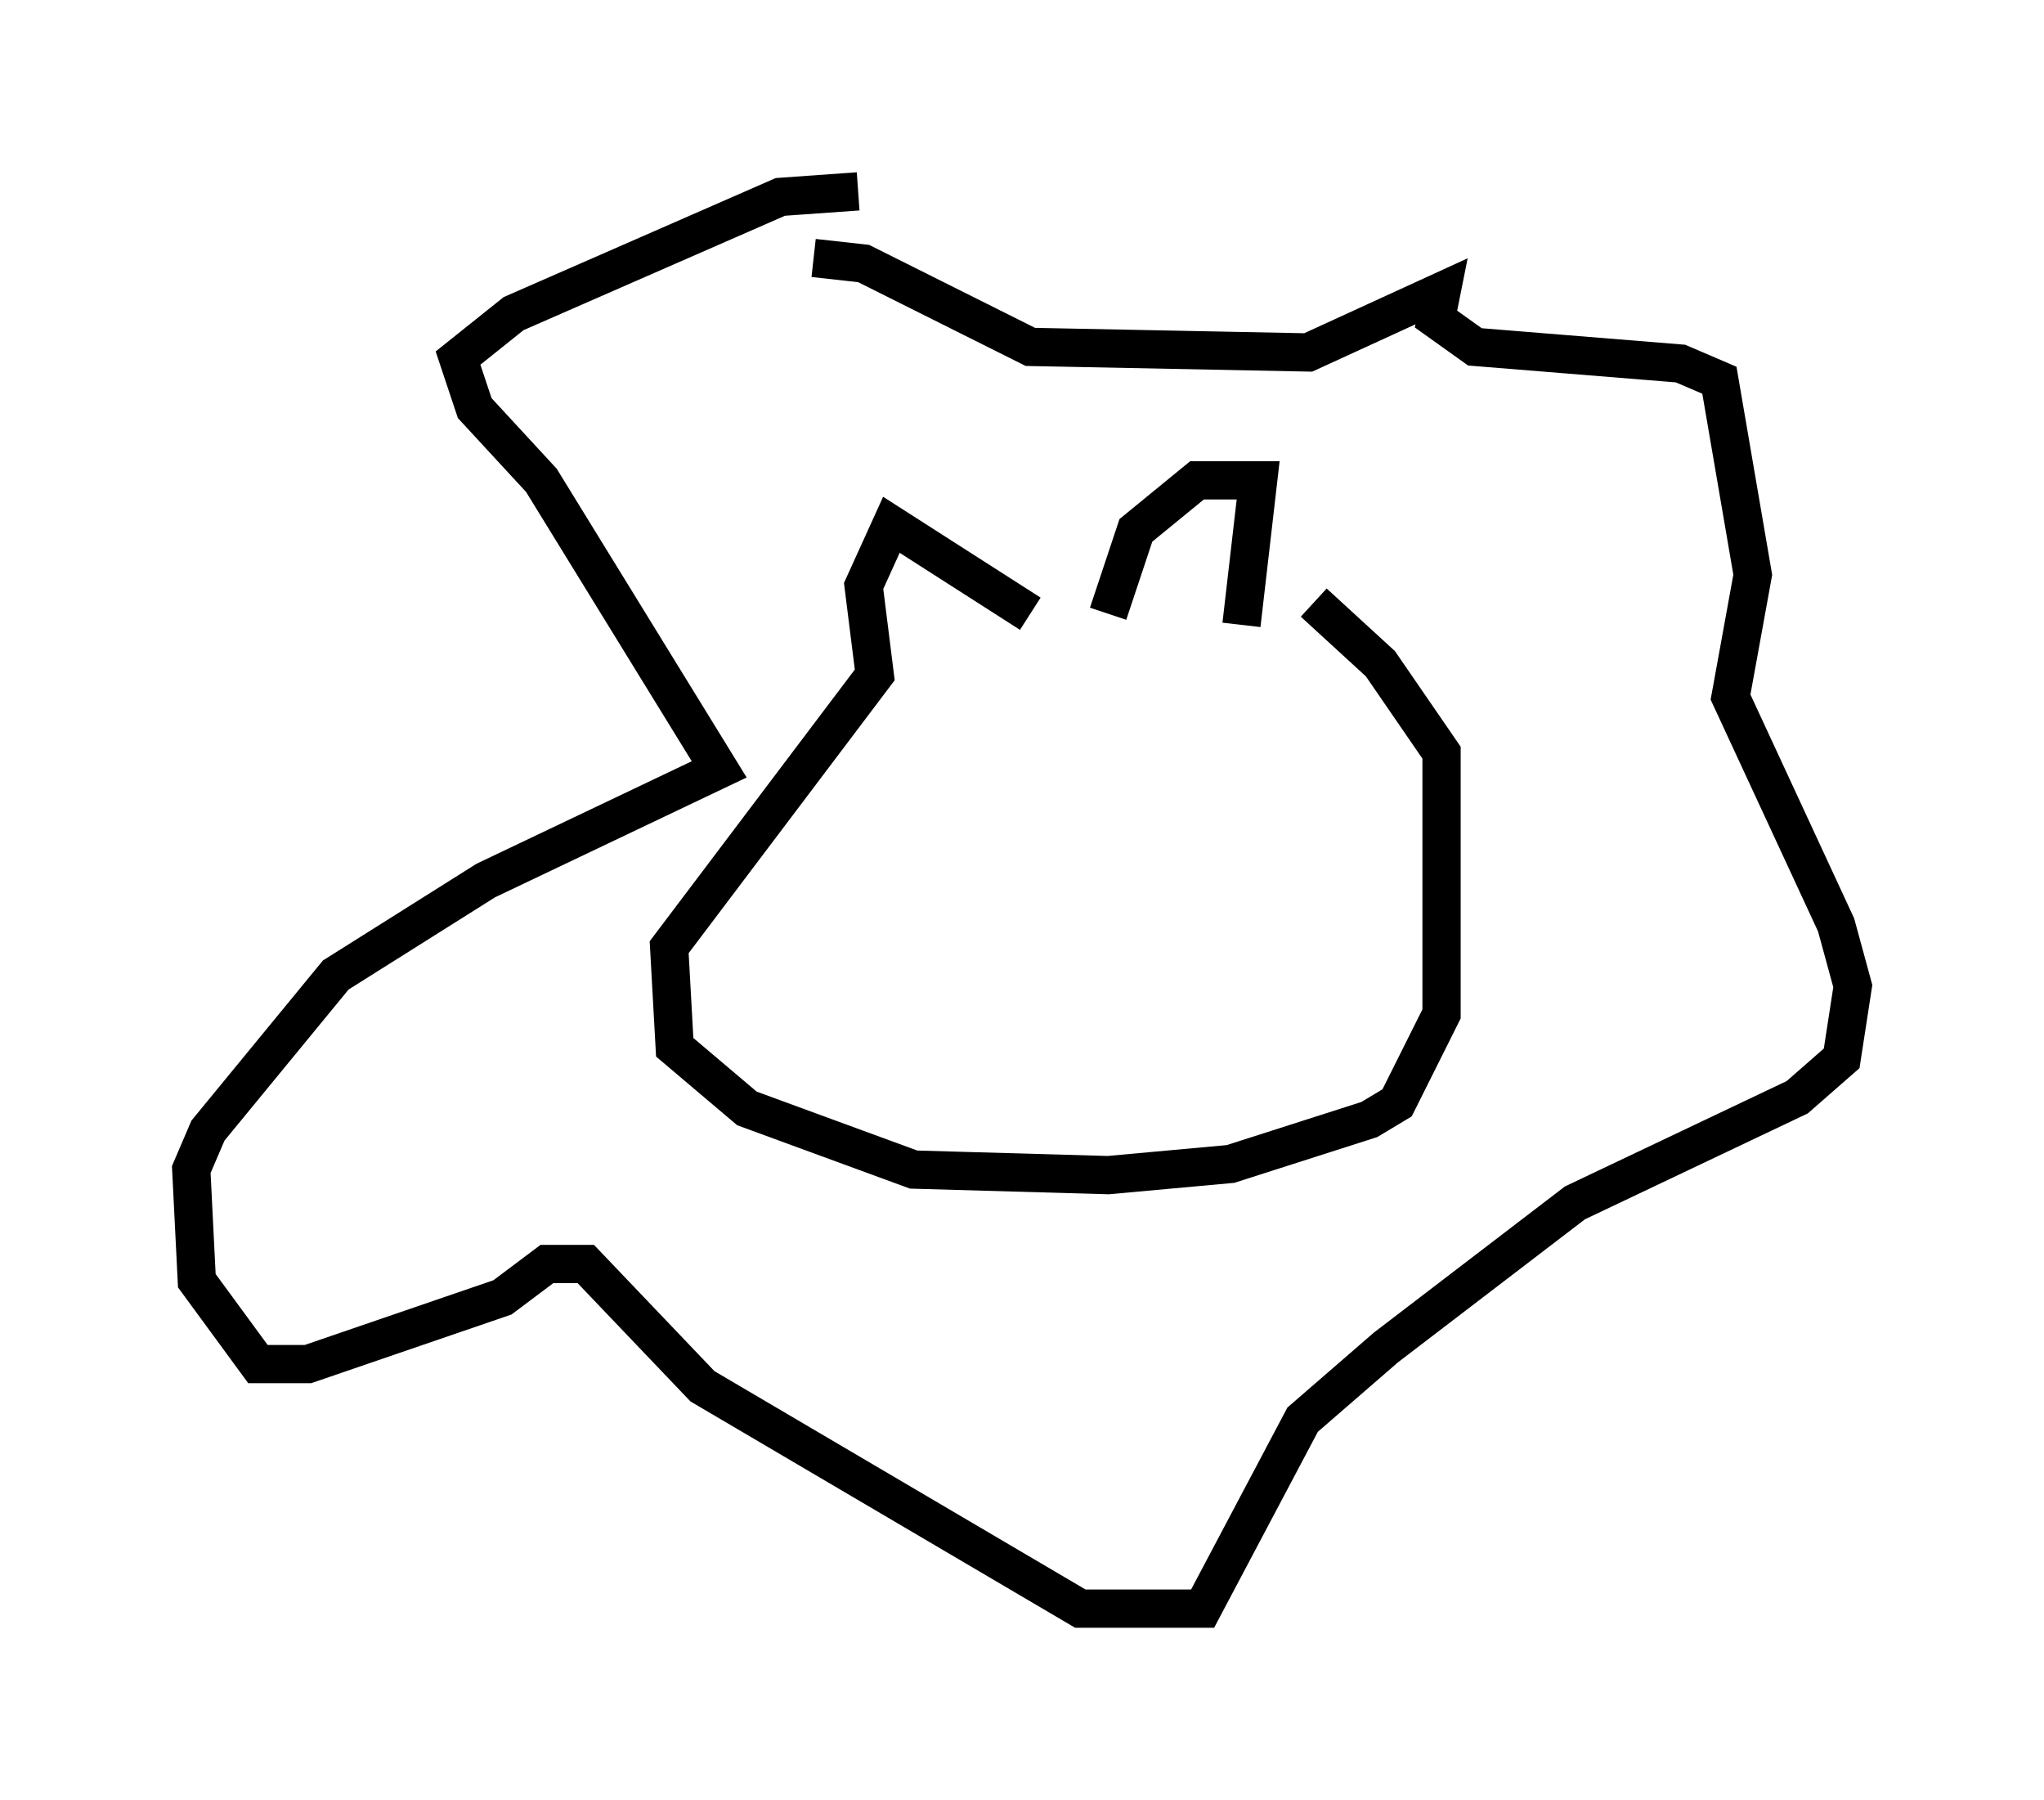 <?xml version="1.0" encoding="utf-8" ?>
<svg baseProfile="full" height="47.039" version="1.1" width="53.43" xmlns="http://www.w3.org/2000/svg" xmlns:ev="http://www.w3.org/2001/xml-events" xmlns:xlink="http://www.w3.org/1999/xlink"><defs /><rect fill="white" height="47.039" width="53.43" x="0" y="0" /><path d="M28.966, 16.039 m-1.888, 0.291 m1.888, -0.291 l0.726, -2.179 1.598, -1.307 l1.598, 0.0 -0.436, 3.777 m-5.52, -0.291 l-3.631, -2.324 -0.726, 1.598 l0.291, 2.324 -5.374, 7.117 l0.145, 2.615 1.888, 1.598 l4.358, 1.598 5.084, 0.145 l3.196, -0.291 3.631, -1.162 l0.726, -0.436 1.162, -2.324 l0.0, -6.827 -1.598, -2.324 l-1.743, -1.598 m-13.073, -9.006 l1.307, 0.145 4.358, 2.179 l7.263, 0.145 3.486, -1.598 l-0.145, 0.726 1.017, 0.726 l5.374, 0.436 1.017, 0.436 l0.872, 5.084 -0.581, 3.196 l2.76, 5.955 0.436, 1.598 l-0.291, 1.888 -1.162, 1.017 l-5.81, 2.76 -4.939, 3.777 l-2.179, 1.888 -2.615, 4.939 l-3.196, 0.0 -9.877, -5.81 l-3.05, -3.196 -1.017, 0.0 l-1.162, 0.872 -5.084, 1.743 l-1.307, 0.0 -1.598, -2.179 l-0.145, -2.905 0.436, -1.017 l3.341, -4.067 3.922, -2.469 l6.101, -2.905 -4.648, -7.553 l-1.743, -1.888 -0.436, -1.307 l1.453, -1.162 6.972, -3.05 l2.034, -0.145 m5.52, 18.156 " fill="none" stroke="black" stroke-width="1" /></svg>